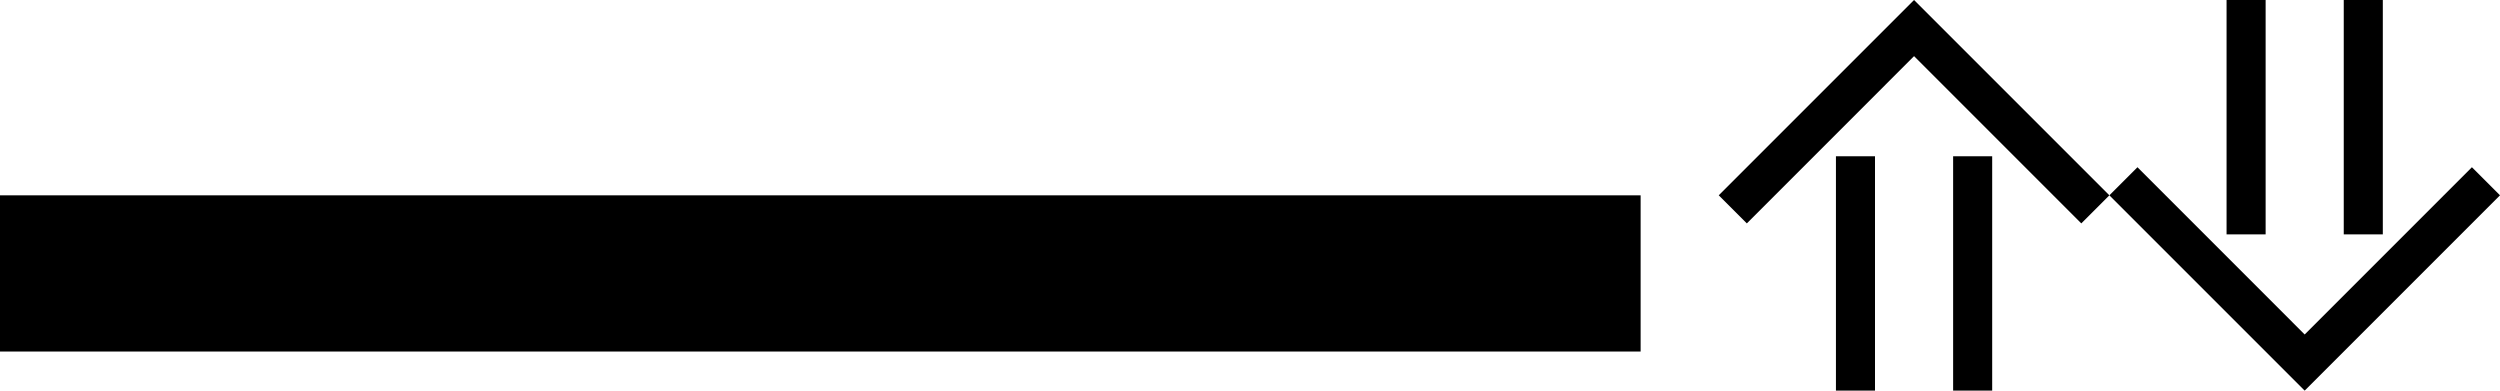 <svg xmlns="http://www.w3.org/2000/svg" version="1.0" width="64" height="10"><path d="M0 5h42v4H0V5zM49 0l-5 5 .719.719L49 1.437l4.281 4.282L54 5l-5-5z"/><path d="M47 4h1v6h-1V4zM50 4h1v6h-1V4zM59 10l-5-5 .719-.719L59 8.563l4.281-4.282L64 5l-5 5z"/><path d="M57 6h1V0h-1v6zM60 6h1V0h-1v6z"/></svg>